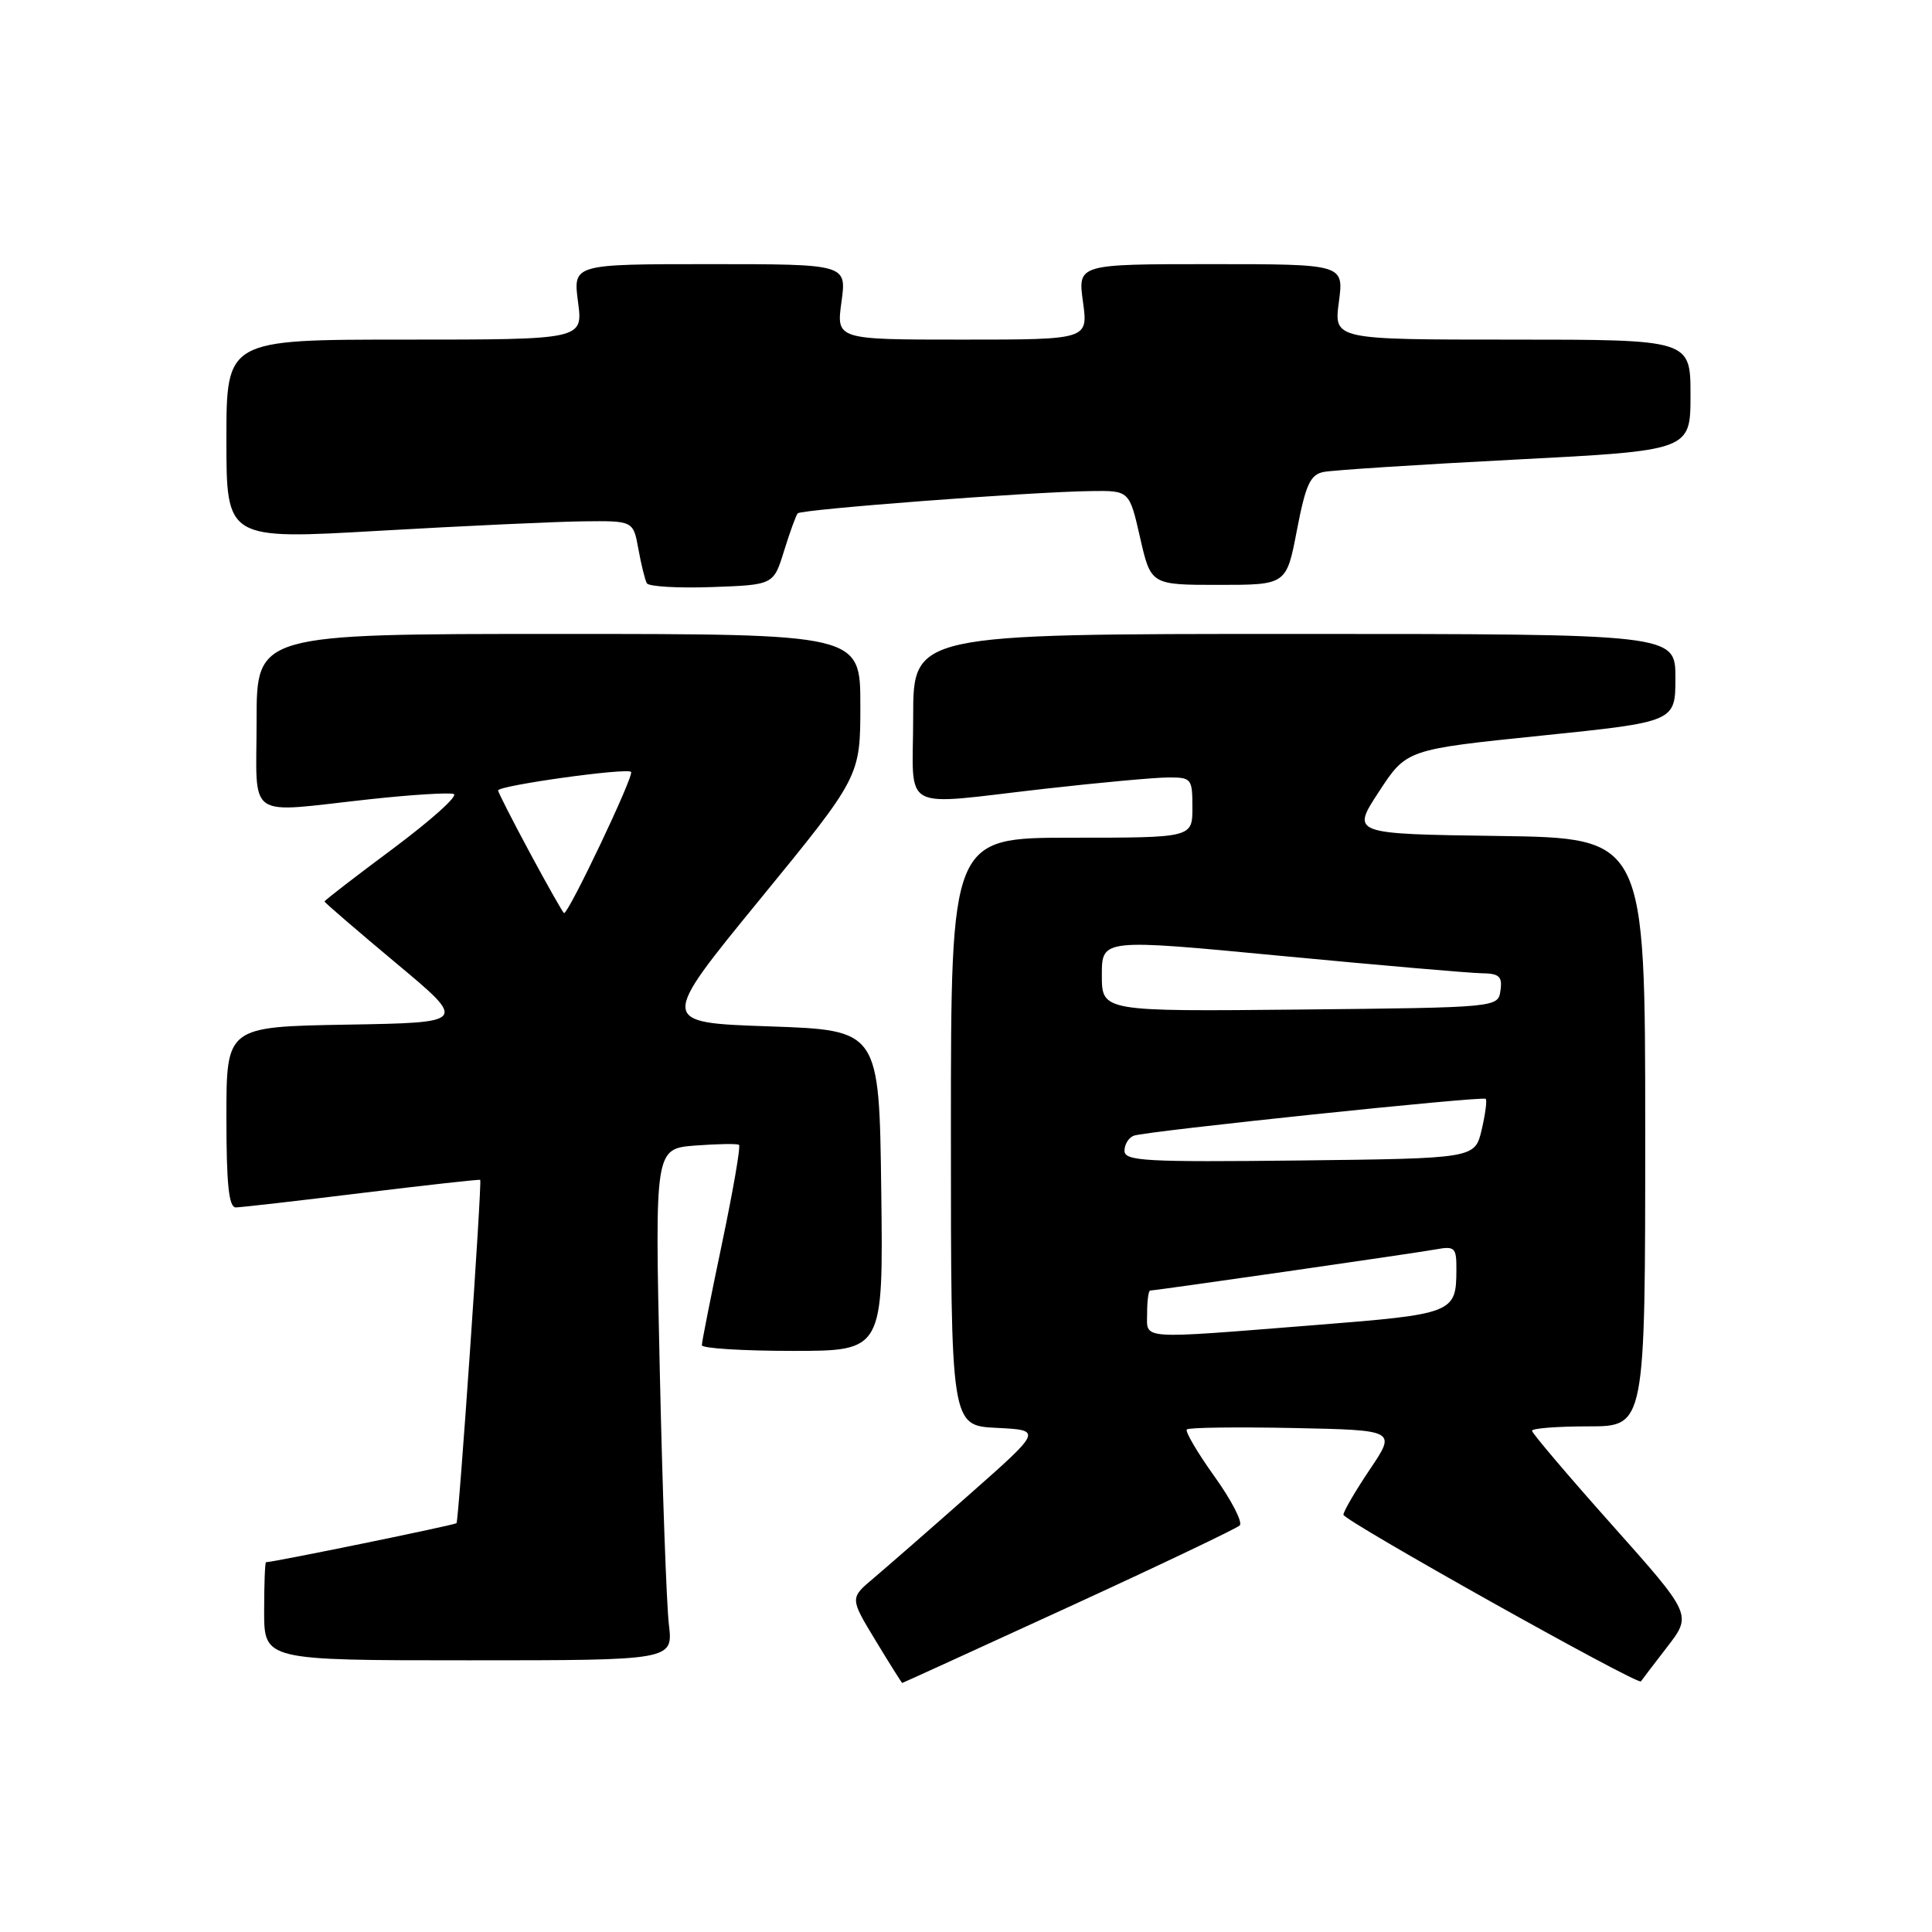 <?xml version="1.0" encoding="UTF-8" standalone="no"?>
<!DOCTYPE svg PUBLIC "-//W3C//DTD SVG 1.1//EN" "http://www.w3.org/Graphics/SVG/1.1/DTD/svg11.dtd" >
<svg xmlns="http://www.w3.org/2000/svg" xmlns:xlink="http://www.w3.org/1999/xlink" version="1.1" viewBox="0 0 256 256">
 <g >
 <path fill="currentColor"
d=" M 141.59 212.94 C 153.64 207.41 163.84 202.54 164.27 202.13 C 164.69 201.71 163.18 198.78 160.91 195.62 C 158.65 192.46 157.01 189.66 157.26 189.41 C 157.52 189.15 163.87 189.07 171.37 189.22 C 185.02 189.50 185.02 189.50 181.51 194.71 C 179.58 197.58 178.01 200.28 178.01 200.71 C 178.02 201.48 217.08 223.36 217.43 222.79 C 217.53 222.63 219.10 220.58 220.91 218.23 C 224.20 213.96 224.20 213.96 213.60 202.06 C 207.77 195.52 203.00 189.90 203.00 189.58 C 203.00 189.26 206.38 189.00 210.50 189.00 C 218.00 189.00 218.00 189.00 218.00 150.02 C 218.00 111.04 218.00 111.04 198.53 110.77 C 179.05 110.50 179.05 110.50 182.71 104.91 C 186.37 99.31 186.37 99.31 204.19 97.48 C 222.00 95.65 222.00 95.65 222.00 89.82 C 222.00 84.00 222.00 84.00 171.50 84.00 C 121.00 84.00 121.00 84.00 121.00 95.00 C 121.00 107.88 118.88 106.73 138.50 104.51 C 145.65 103.70 152.96 103.03 154.75 103.02 C 157.88 103.00 158.00 103.15 158.00 107.00 C 158.00 111.00 158.00 111.00 142.00 111.00 C 126.00 111.00 126.00 111.00 126.00 149.95 C 126.00 188.90 126.00 188.90 132.05 189.20 C 138.11 189.50 138.11 189.50 128.48 198.00 C 123.19 202.68 117.45 207.68 115.74 209.13 C 112.61 211.76 112.61 211.76 116.02 217.38 C 117.89 220.47 119.48 223.00 119.55 223.00 C 119.62 223.00 129.54 218.47 141.59 212.94 Z  M 88.63 215.25 C 88.32 212.64 87.77 197.38 87.42 181.35 C 86.77 152.21 86.77 152.21 92.13 151.79 C 95.09 151.57 97.69 151.52 97.92 151.70 C 98.16 151.87 97.14 157.75 95.67 164.76 C 94.20 171.77 92.99 177.84 93.00 178.25 C 93.00 178.66 98.41 179.00 105.02 179.00 C 117.04 179.00 117.04 179.00 116.77 157.75 C 116.50 136.50 116.50 136.50 101.92 136.00 C 87.34 135.50 87.34 135.50 100.67 119.20 C 114.00 102.90 114.00 102.90 114.00 93.45 C 114.00 84.00 114.00 84.00 74.00 84.00 C 34.00 84.00 34.00 84.00 34.00 95.50 C 34.00 108.88 32.33 107.72 48.94 105.91 C 54.45 105.31 59.48 104.99 60.12 105.21 C 60.76 105.42 57.16 108.65 52.14 112.40 C 47.11 116.14 43.00 119.31 43.00 119.45 C 43.00 119.59 47.26 123.25 52.46 127.60 C 61.93 135.50 61.93 135.50 45.96 135.77 C 30.00 136.05 30.00 136.05 30.00 148.02 C 30.00 156.94 30.32 160.00 31.25 159.99 C 31.94 159.98 39.47 159.12 48.00 158.07 C 56.53 157.03 63.56 156.25 63.63 156.34 C 63.89 156.66 60.79 201.51 60.49 201.83 C 60.24 202.08 36.34 206.98 35.25 207.00 C 35.11 207.00 35.00 209.93 35.00 213.50 C 35.00 220.00 35.00 220.00 62.09 220.00 C 89.19 220.00 89.19 220.00 88.63 215.25 Z  M 103.89 73.00 C 104.66 70.53 105.47 68.28 105.70 68.02 C 106.17 67.49 136.62 65.17 144.57 65.07 C 149.65 65.00 149.65 65.00 151.07 71.25 C 152.50 77.50 152.50 77.50 161.48 77.50 C 170.46 77.50 170.46 77.50 171.85 70.24 C 173.01 64.22 173.61 62.90 175.37 62.54 C 176.54 62.30 187.96 61.56 200.75 60.90 C 224.00 59.70 224.00 59.70 224.00 52.35 C 224.00 45.00 224.00 45.00 200.37 45.00 C 176.74 45.00 176.74 45.00 177.41 40.00 C 178.07 35.00 178.07 35.00 160.44 35.00 C 142.81 35.00 142.81 35.00 143.50 40.00 C 144.19 45.00 144.19 45.00 127.50 45.00 C 110.81 45.00 110.81 45.00 111.50 40.00 C 112.19 35.00 112.19 35.00 94.06 35.00 C 75.93 35.00 75.93 35.00 76.59 40.00 C 77.26 45.00 77.26 45.00 53.63 45.00 C 30.00 45.00 30.00 45.00 30.00 58.25 C 30.00 71.50 30.00 71.50 50.25 70.33 C 61.39 69.69 73.52 69.13 77.20 69.08 C 83.91 69.00 83.91 69.00 84.59 72.75 C 84.96 74.81 85.47 76.86 85.71 77.29 C 85.96 77.72 89.84 77.95 94.33 77.79 C 102.50 77.50 102.50 77.50 103.89 73.00 Z  M 152.00 174.00 C 152.00 172.35 152.18 171.00 152.41 171.00 C 153.15 171.00 187.45 166.06 190.25 165.55 C 192.79 165.09 193.00 165.30 192.98 168.28 C 192.96 173.98 192.57 174.13 174.37 175.57 C 150.53 177.46 152.00 177.56 152.00 174.00 Z  M 149.00 152.49 C 149.00 151.63 149.56 150.73 150.25 150.48 C 151.91 149.88 196.40 145.22 196.86 145.60 C 197.06 145.76 196.82 147.60 196.33 149.70 C 195.43 153.50 195.43 153.50 172.21 153.77 C 151.80 154.00 149.00 153.85 149.00 152.49 Z  M 146.00 129.21 C 146.00 124.39 146.00 124.39 169.75 126.66 C 182.81 127.90 194.77 128.94 196.32 128.96 C 198.66 128.99 199.09 129.38 198.82 131.25 C 198.50 133.50 198.50 133.50 172.25 133.77 C 146.00 134.03 146.00 134.03 146.00 129.21 Z  M 70.25 113.07 C 67.91 108.72 66.00 104.97 66.00 104.74 C 66.00 104.09 83.04 101.71 83.62 102.28 C 84.06 102.73 75.37 121.02 74.74 120.99 C 74.61 120.98 72.59 117.42 70.25 113.07 Z "/>
</g>
</svg>